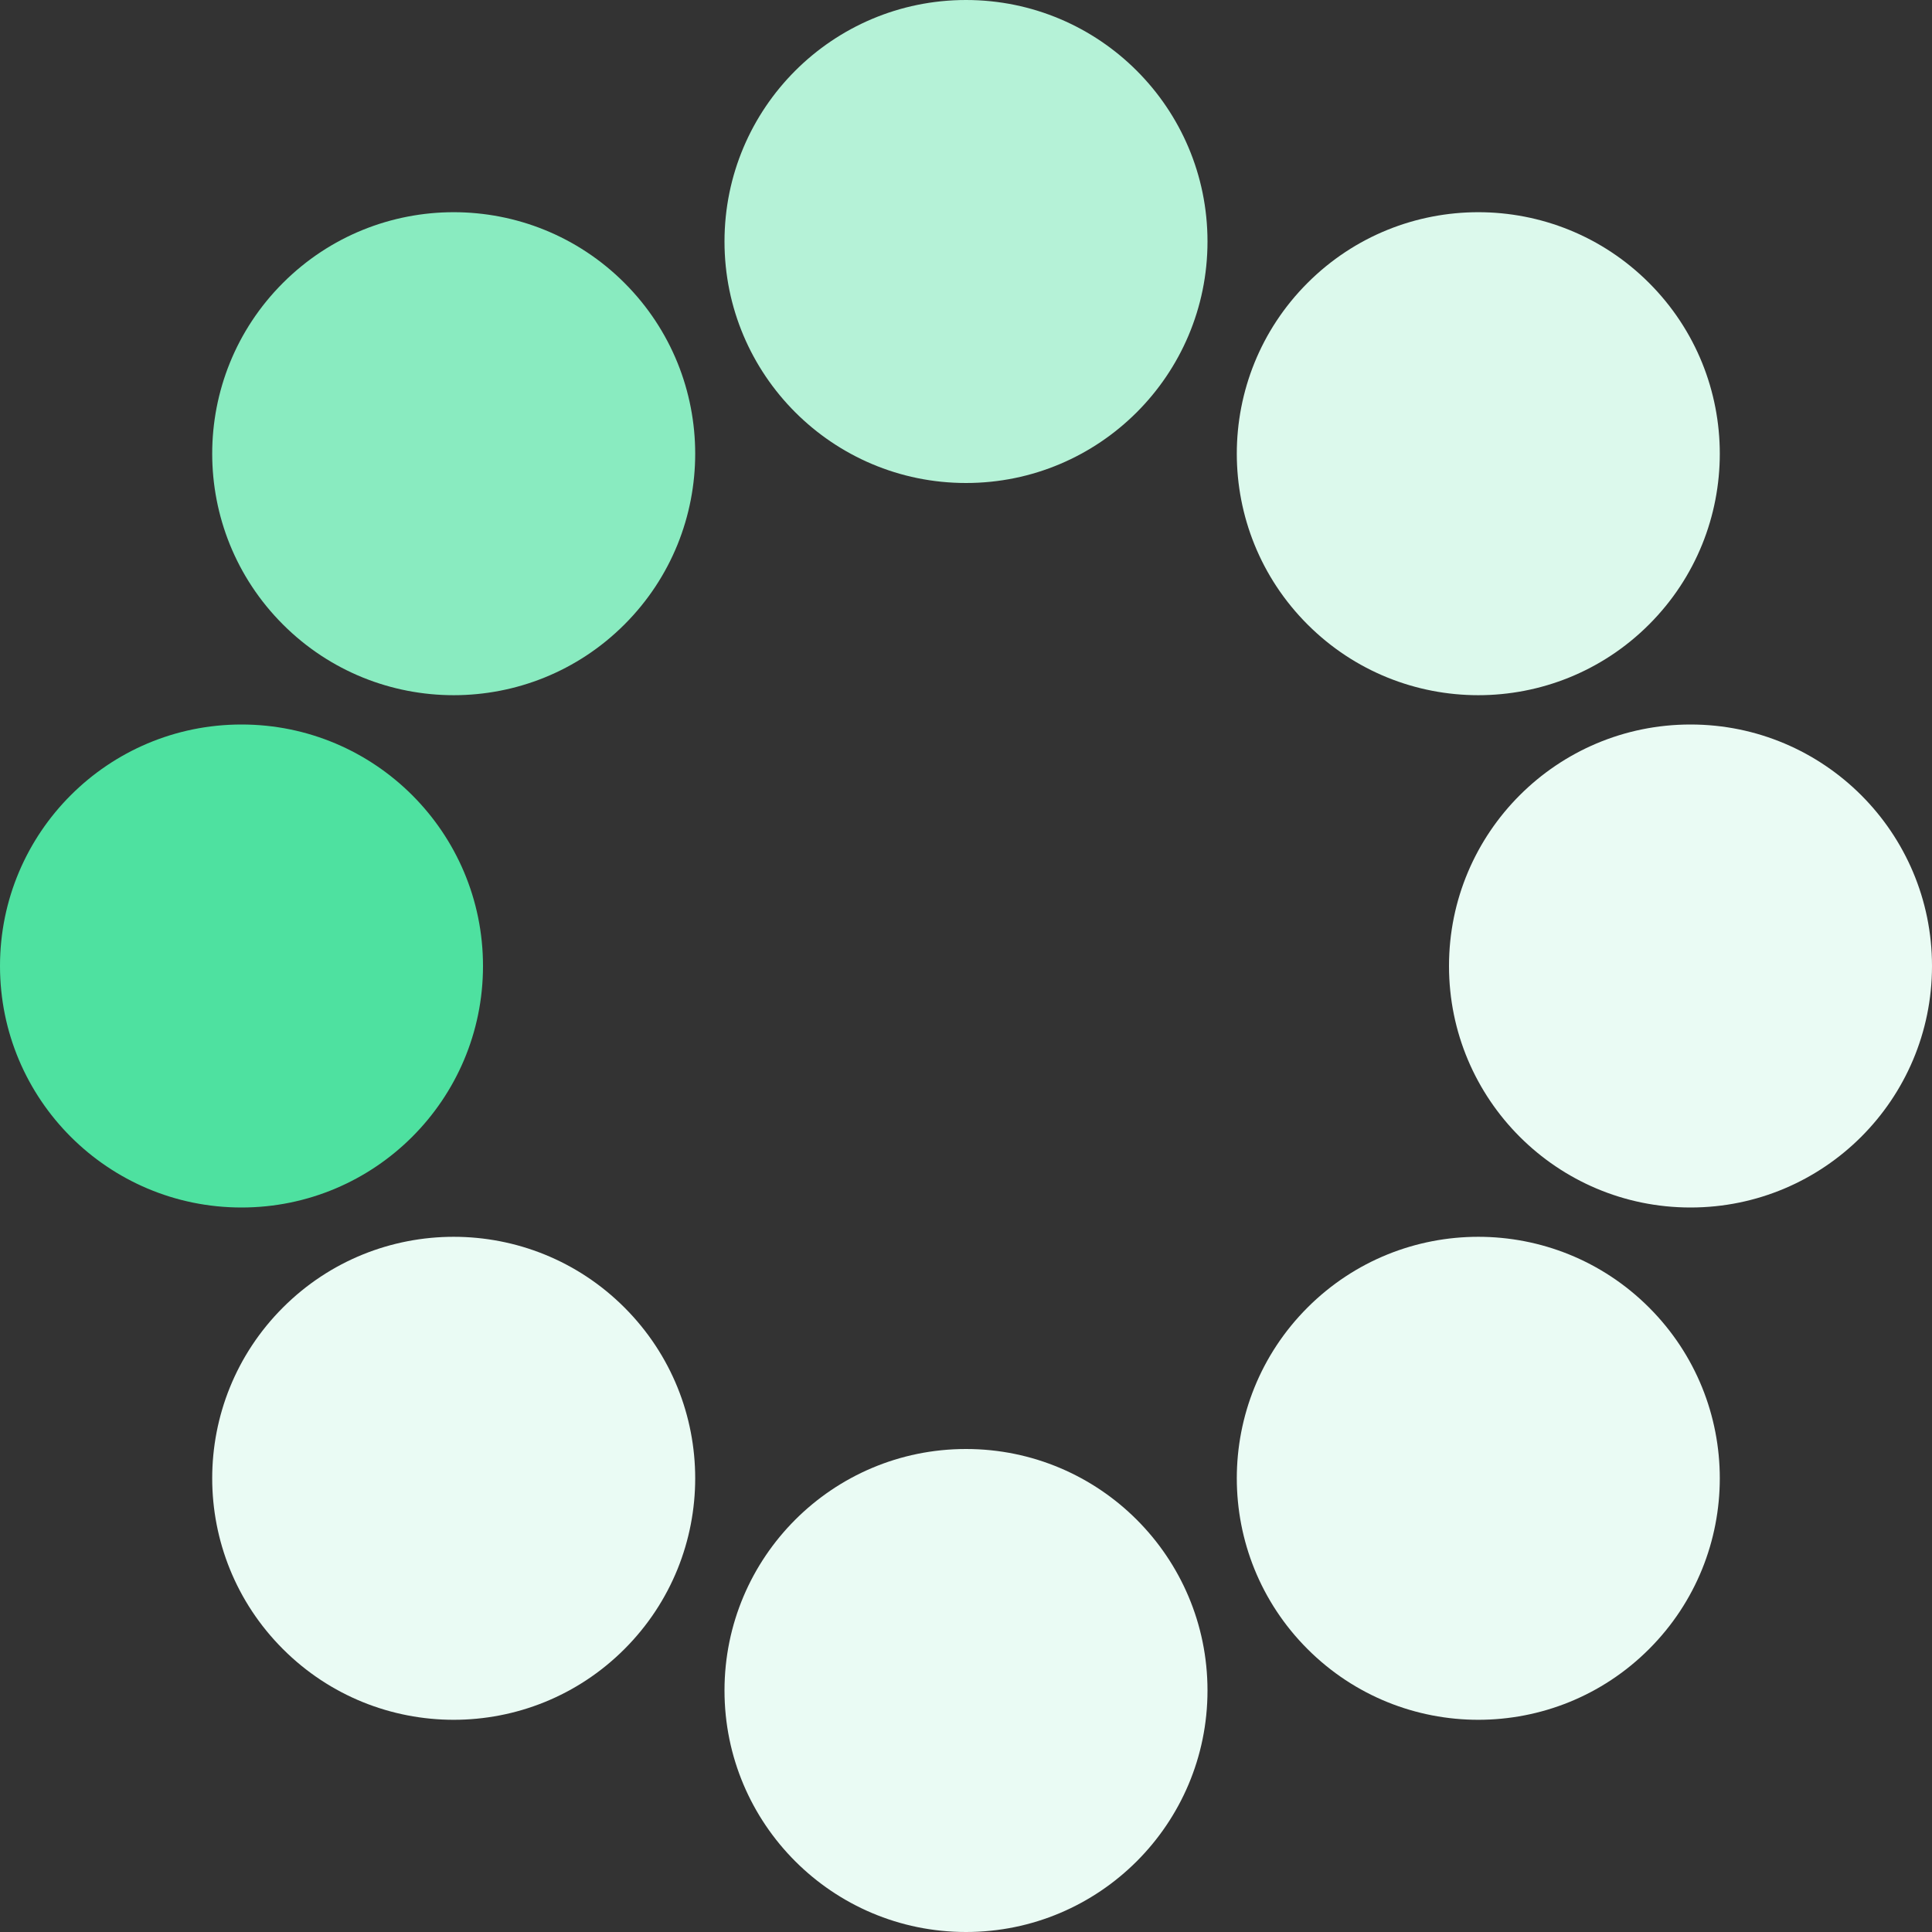 <?xml version="1.0" encoding="UTF-8" standalone="no"?><svg xmlns:svg="http://www.w3.org/2000/svg" xmlns="http://www.w3.org/2000/svg" xmlns:xlink="http://www.w3.org/1999/xlink" version="1.0" width="64px" height="64px" viewBox="0 0 128 128" xml:space="preserve"><rect x="0" y="0" width="128" height="128" fill="#333333" stroke="none"/><g><circle cx="16" cy="64" r="16" fill="#4ee1a0"/><circle cx="16" cy="64" r="16" fill="#89ebc0" transform="rotate(45,64,64)"/><circle cx="16" cy="64" r="16" fill="#b5f2d7" transform="rotate(90,64,64)"/><circle cx="16" cy="64" r="16" fill="#dcf9ec" transform="rotate(135,64,64)"/><circle cx="16" cy="64" r="16" fill="#eafbf4" transform="rotate(180,64,64)"/><circle cx="16" cy="64" r="16" fill="#eafbf4" transform="rotate(225,64,64)"/><circle cx="16" cy="64" r="16" fill="#eafbf4" transform="rotate(270,64,64)"/><circle cx="16" cy="64" r="16" fill="#eafbf4" transform="rotate(315,64,64)"/><animateTransform attributeName="transform" type="rotate" values="0 64 64;315 64 64;270 64 64;225 64 64;180 64 64;135 64 64;90 64 64;45 64 64" calcMode="discrete" dur="1200ms" repeatCount="indefinite"></animateTransform></g></svg>
